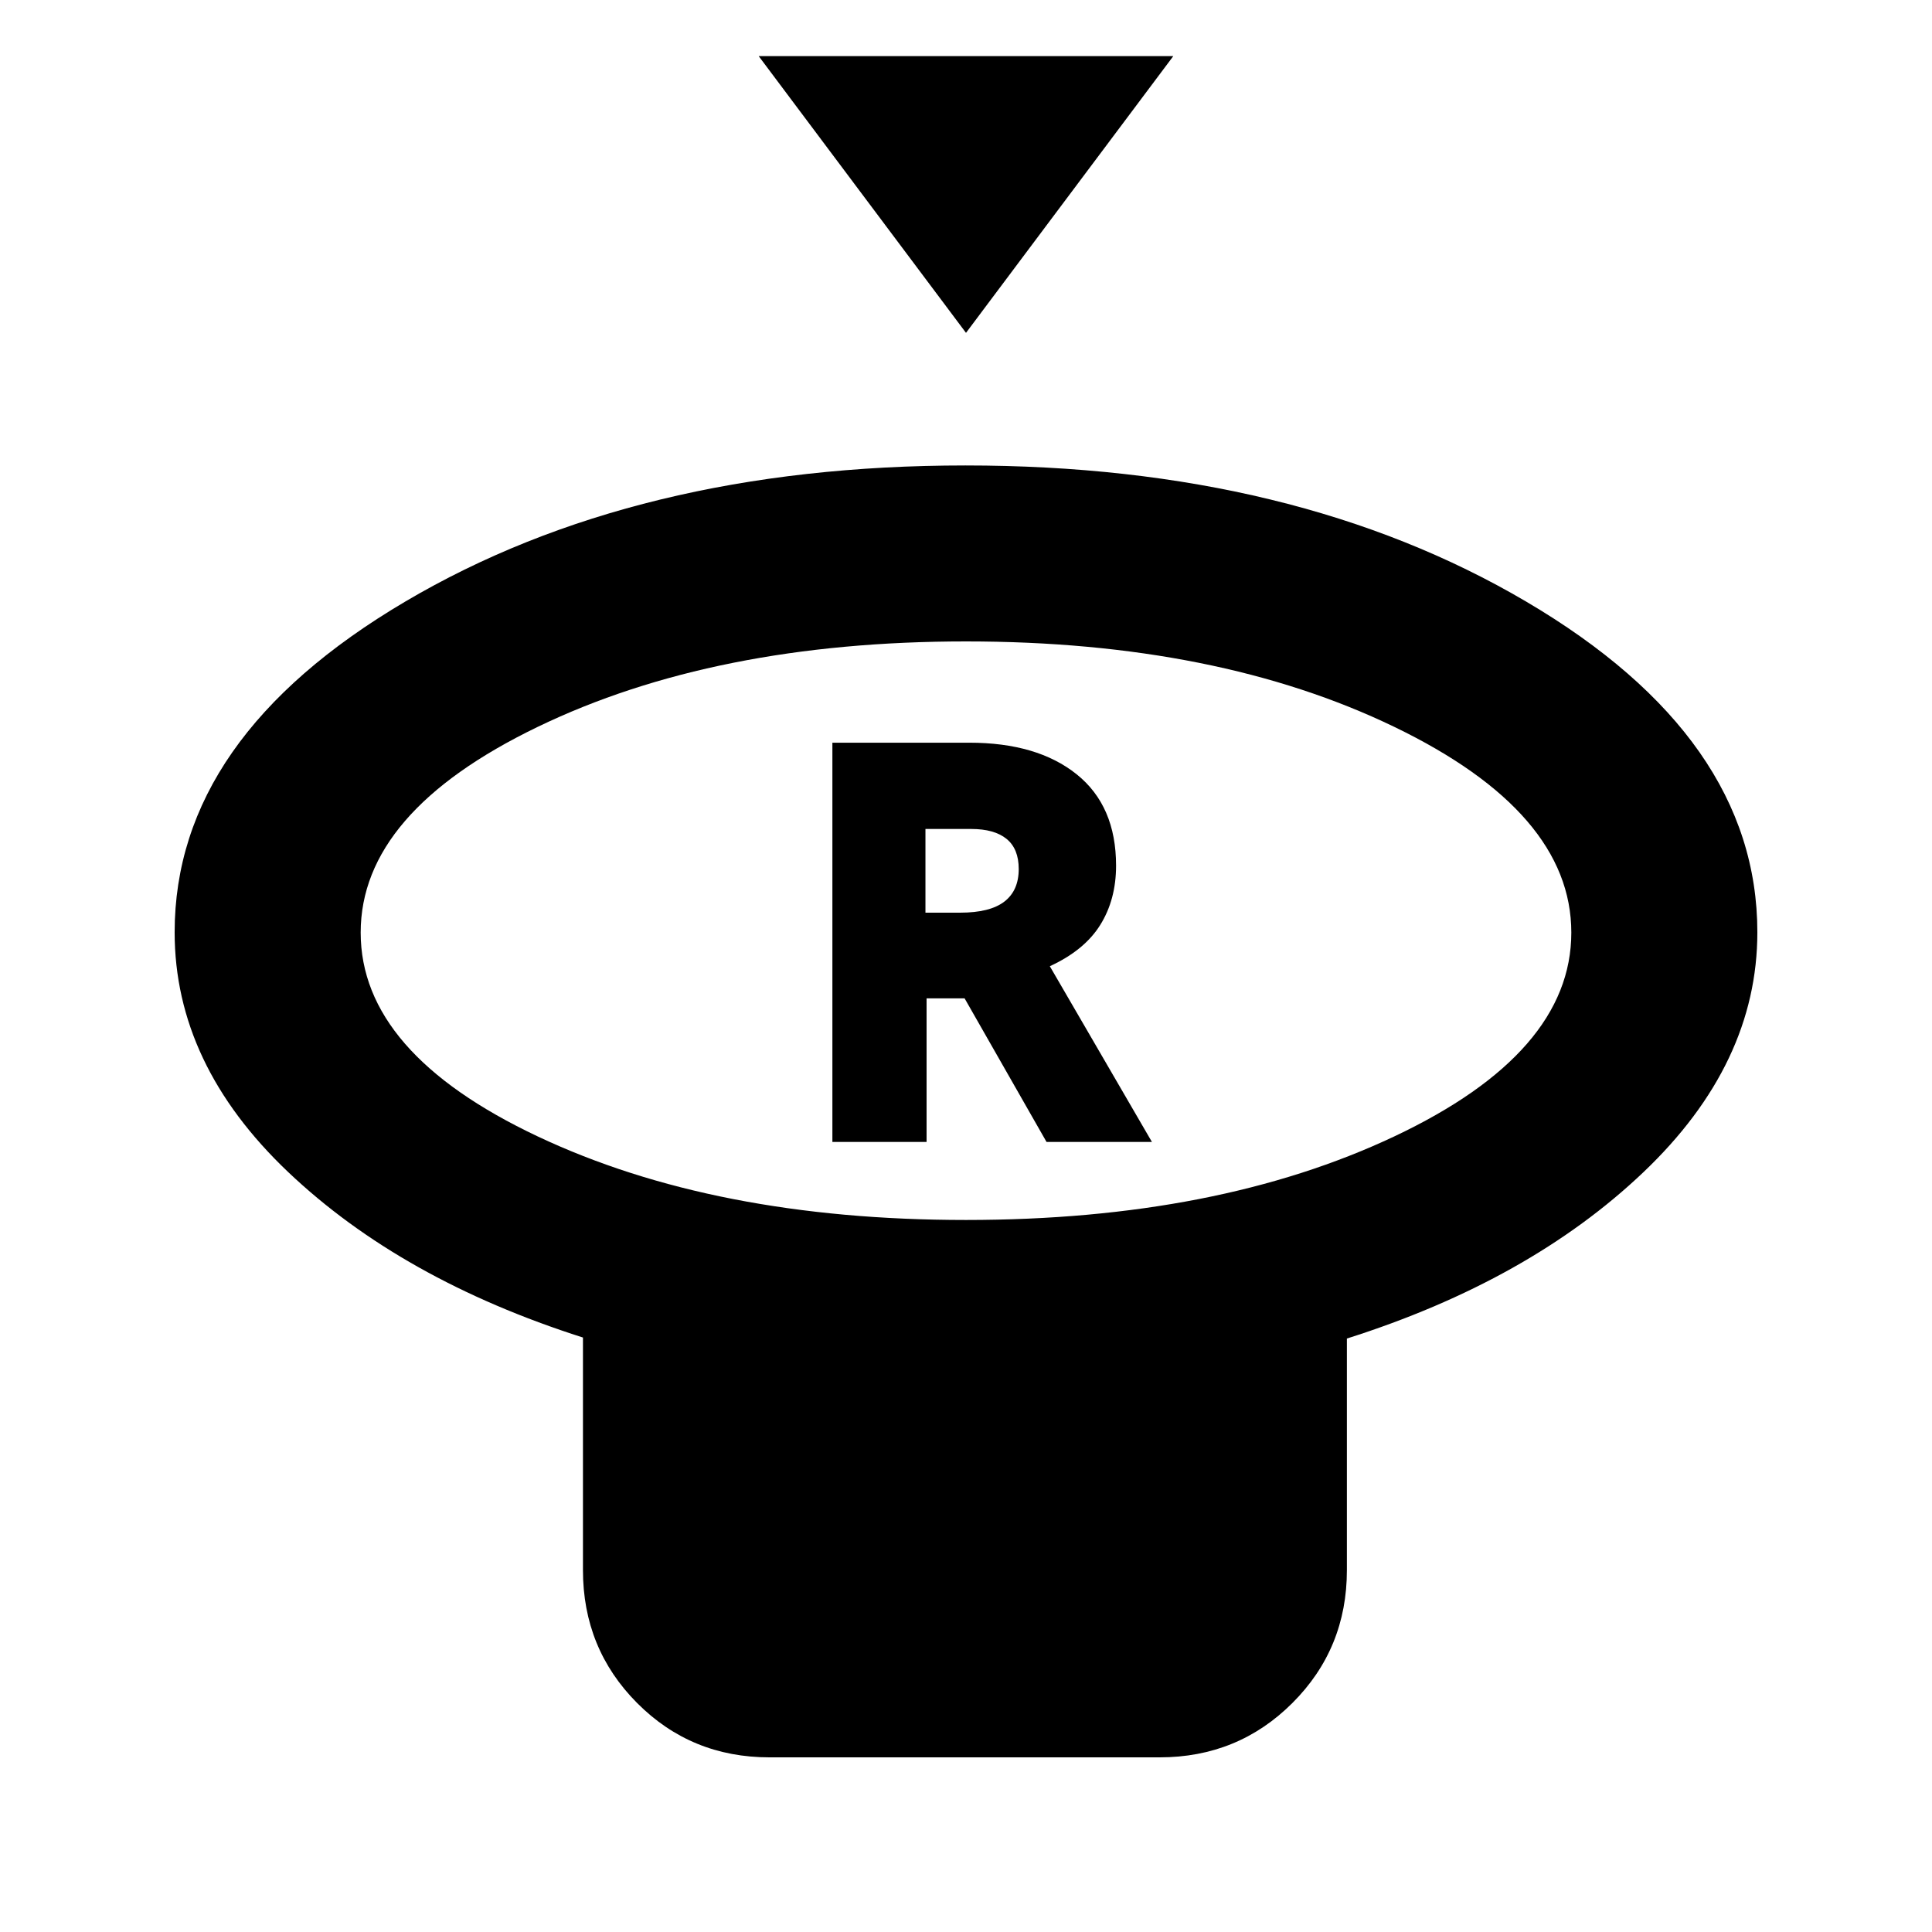 <svg xmlns="http://www.w3.org/2000/svg" height="20" viewBox="0 -960 960 960" width="20"><path d="m480-794.61-103-137.5h206l-103 137.5Zm0 440.81q124.9 0 212.84-41.53t87.94-101.27q0-59.74-87.94-102.21Q604.9-641.28 480-641.28t-212.84 42.47q-87.94 42.47-87.94 102.21 0 59.74 87.94 101.27Q355.1-353.8 480-353.8Zm189.26 58.91v115.11q0 38.94-27.05 65.97t-66.02 27.03H382.4q-38.97 0-65.85-27.03-26.88-27.03-26.88-65.97v-115.61q-90.19-28.76-146.54-82.28-56.35-53.52-56.35-119.09 0-96.71 114.6-164.33 114.6-67.63 278.32-67.63 163.71 0 278.62 67.63 114.9 67.62 114.9 164.33 0 65.35-56.63 119.23-56.63 53.88-147.33 82.64ZM480-496.76Zm-66.39 104.19h46.8v-71.36h18.89l40.72 71.36h52.37l-50.74-87.32q17.18-7.89 25.05-20.51 7.87-12.61 7.87-29.47 0-29.69-19.59-45.39t-53.32-15.7h-68.05v198.39Zm46.24-113.93v-41.59h22.72q11.51 0 17.57 4.92 6.06 4.92 6.06 14.98 0 10.72-7.17 16.21-7.16 5.48-21.9 5.48h-17.28Z"/></svg>
